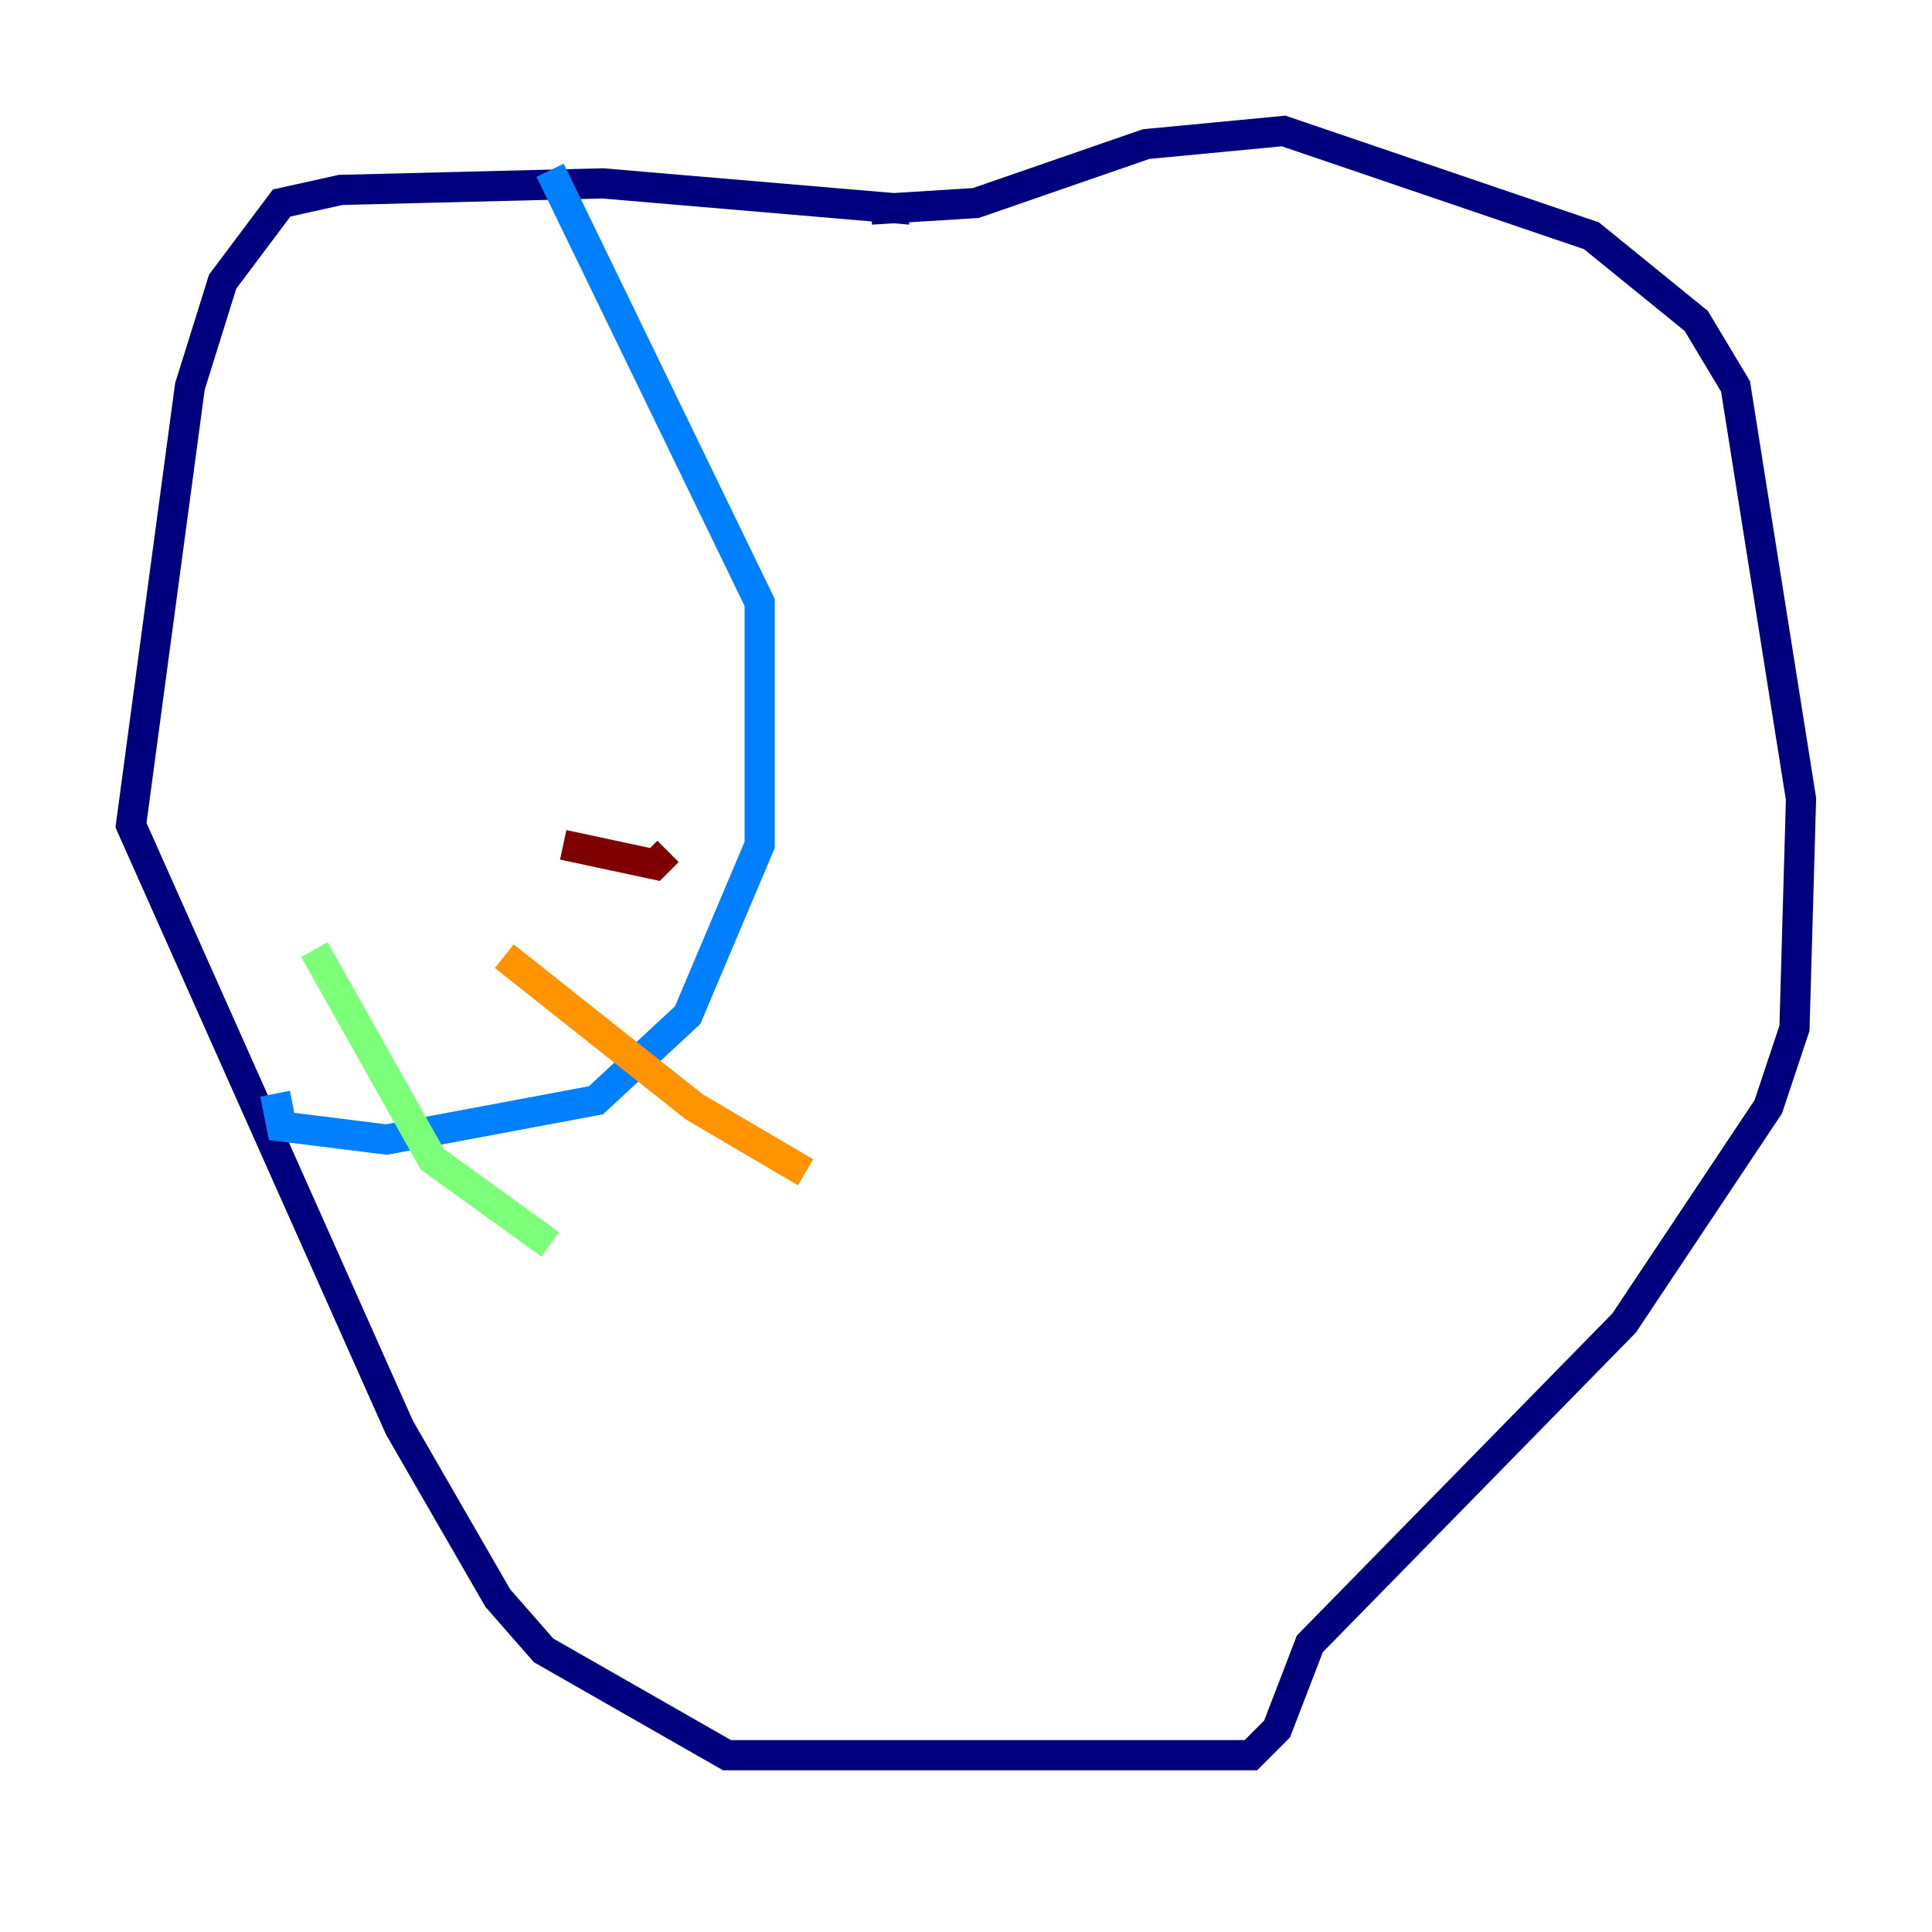 <?xml version="1.0" encoding="utf-8" ?>
<svg baseProfile="tiny" height="128" version="1.2" viewBox="0,0,128,128" width="128" xmlns="http://www.w3.org/2000/svg" xmlns:ev="http://www.w3.org/2001/xml-events" xmlns:xlink="http://www.w3.org/1999/xlink"><defs /><polyline fill="none" points="60.312,13.885 39.919,12.149 22.563,12.583 18.658,13.451 14.752,18.658 12.583,25.6 8.678,54.671 26.468,94.59 32.976,105.871 36.014,109.342 48.163,116.285 82.875,116.285 84.61,114.549 86.78,108.909 107.607,87.647 117.153,73.329 118.888,68.122 119.322,52.936 114.983,25.6 112.38,21.261 105.437,15.62 85.044,8.678 75.932,9.546 64.651,13.451 57.709,13.885" stroke="#00007f" stroke-width="2" /><polyline fill="none" points="36.447,11.281 50.332,39.919 50.332,55.973 45.559,67.254 39.485,72.895 25.6,75.498 18.658,74.63 18.224,72.461" stroke="#0080ff" stroke-width="2" /><polyline fill="none" points="20.827,62.915 28.637,76.8 36.447,82.441" stroke="#7cff79" stroke-width="2" /><polyline fill="none" points="33.41,63.349 45.993,73.329 53.37,77.668" stroke="#ff9400" stroke-width="2" /><polyline fill="none" points="37.315,55.973 43.39,57.275 44.258,56.407" stroke="#7f0000" stroke-width="2" /></svg>